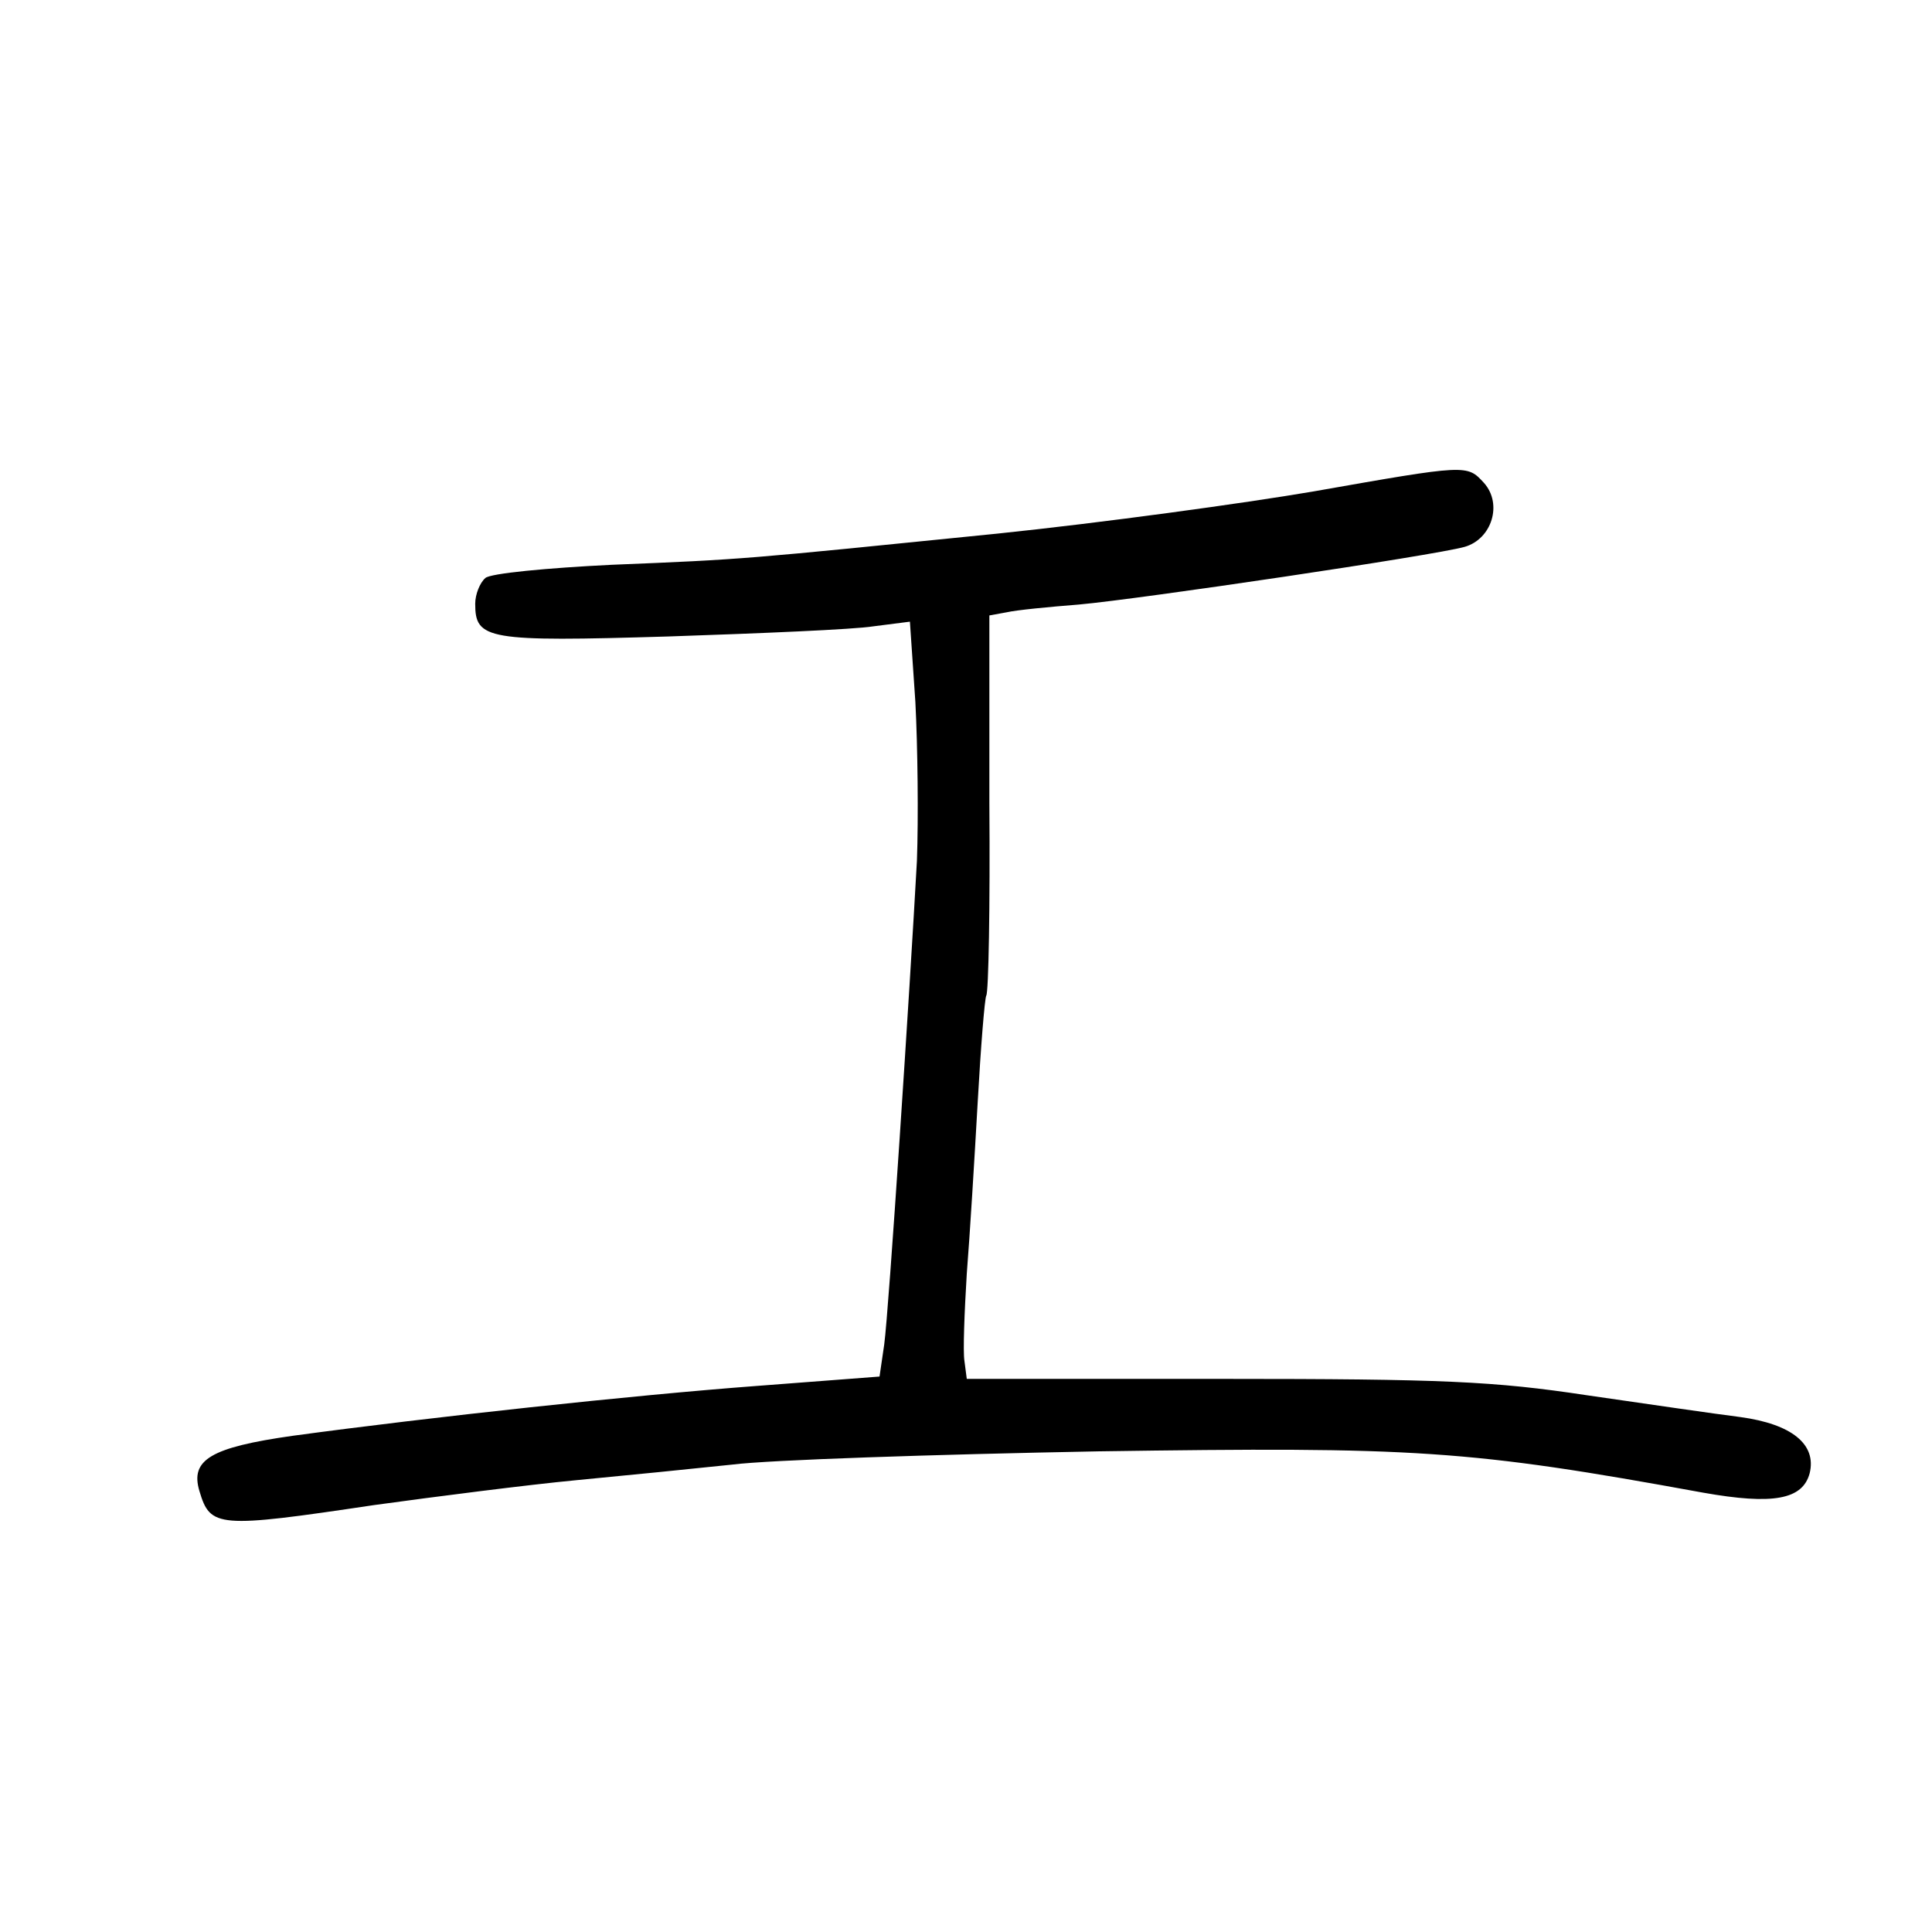 <?xml version="1.0" standalone="no"?>
<!DOCTYPE svg PUBLIC "-//W3C//DTD SVG 20010904//EN"
 "http://www.w3.org/TR/2001/REC-SVG-20010904/DTD/svg10.dtd">
<svg version="1.0" xmlns="http://www.w3.org/2000/svg"
 width="248pt" height="248pt" viewBox="0 0 248 248"
 preserveAspectRatio="xMidYMid meet">
<g transform="translate(0,248) scale(0.1,-0.1)"
fill="#000000" stroke="none">
<path d="M1685 1849 c-88 -15 -270 -40 -405 -54 -327 -33 -323 -33 -495 -40
-82 -4 -156 -11 -162 -17 -7 -6 -13 -21 -13 -33 0 -46 15 -49 248 -42 119 4
238 9 263 13 l47 6 7 -103 c3 -57 4 -149 2 -204 -9 -164 -36 -577 -42 -621
l-6 -41 -157 -12 c-160 -12 -419 -40 -596 -64 -106 -15 -132 -31 -120 -71 14
-47 23 -48 224 -18 80 11 197 26 260 32 63 6 153 15 200 20 47 6 258 13 470
17 407 6 475 2 776 -53 90 -16 128 -9 137 25 9 37 -23 63 -89 72 -32 4 -121
17 -197 28 -119 18 -185 21 -467 21 l-329 0 -3 23 c-2 12 0 63 3 112 4 50 10
149 14 220 4 72 9 133 11 137 3 4 5 115 4 247 l0 241 22 4 c13 3 55 7 93 10
78 7 456 63 495 74 35 10 49 55 25 82 -22 24 -21 24 -220 -11z"/>
</g>
</svg>
